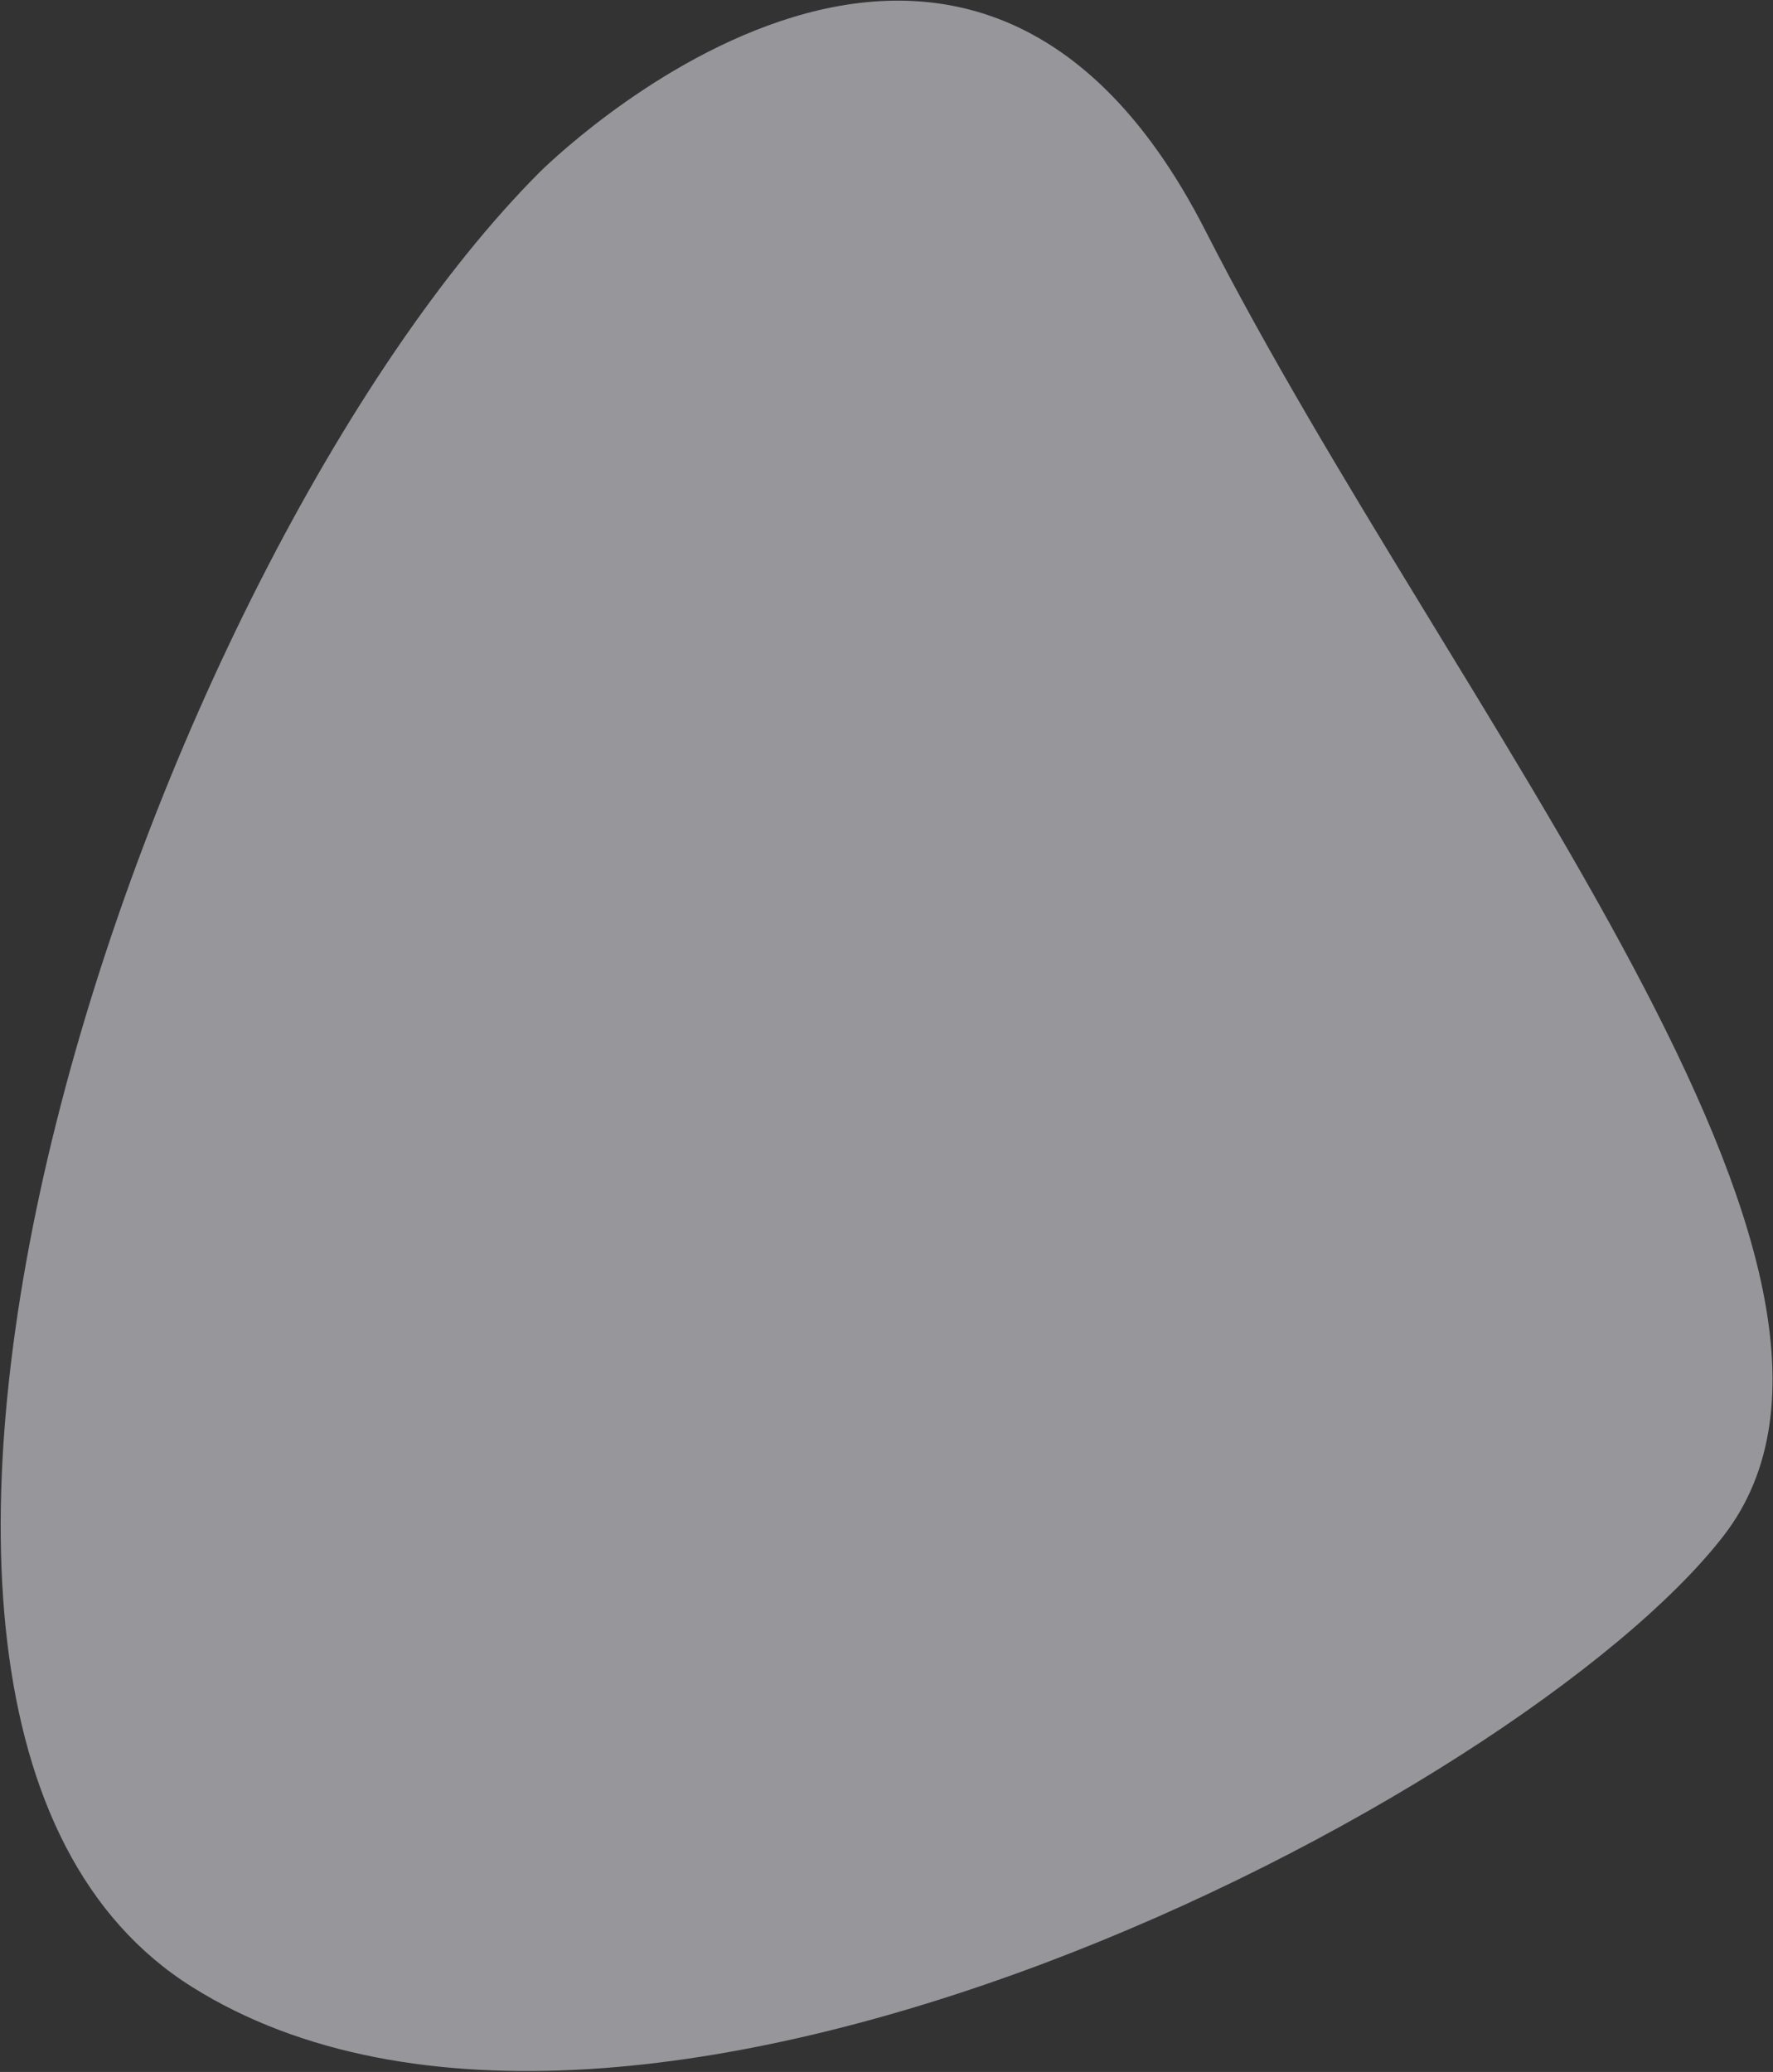 <?xml version="1.0" encoding="UTF-8"?>
<svg id="SVGDoc" width="1075" height="1256" xmlns="http://www.w3.org/2000/svg" version="1.1" xmlns:xlink="http://www.w3.org/1999/xlink" xmlns:avocode="https://avocode.com/" viewBox="0 0 1075 1256"><rect x="0" y="0" width="1075" height="1256" fill="#333333" stroke="none"/><defs></defs><desc>Generated with Avocode.</desc><g><g opacity="0.52"><title>Shape 5 copy 17</title><path d="M326.934,104.64c0,0 255.212,-256.597 404.007,35.334c148.794,291.93 437.378,632.627 313.763,791.455c-123.616,158.827 -662.991,439.373 -928.191,273.085c-265.2,-166.288 -24.788,-863.712 210.421,-1099.873z" fill="#f2f1fb" fill-opacity="1"></path></g></g></svg>